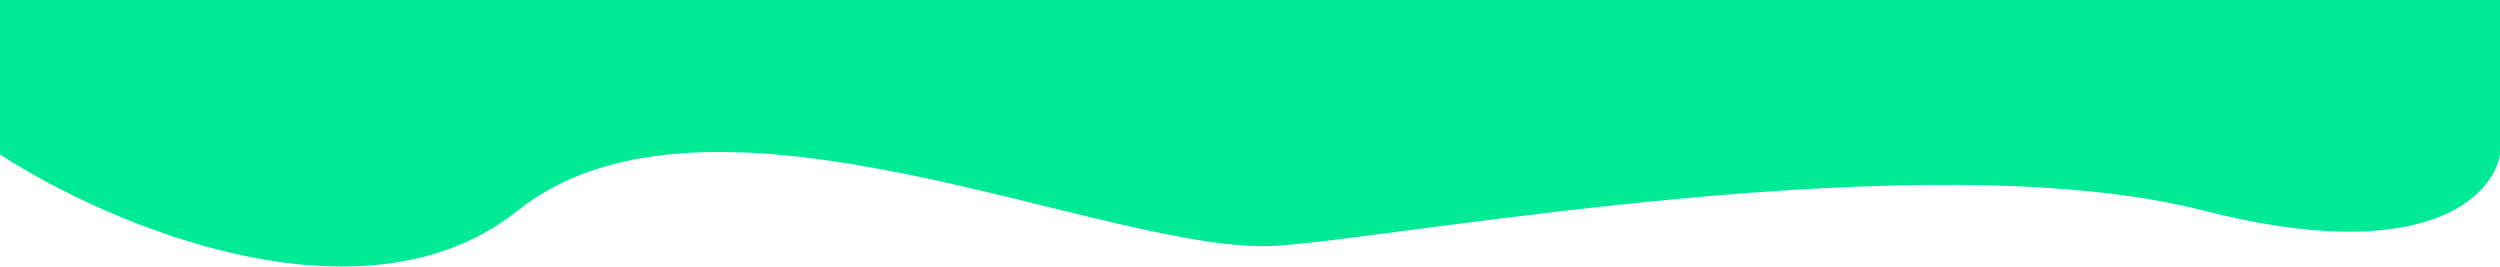 <svg width="1918" height="205" viewBox="0 0 1918 205" fill="none" xmlns="http://www.w3.org/2000/svg">
<path d="M397.259 161.522C278.37 256.317 82.882 172.334 0 118.494V0H1918V118.494C1912.71 150.93 1859.81 204.948 1690.51 161.522C1478.9 107.24 1079.37 181.525 980.5 188.5C853.5 197.46 545.87 43.028 397.259 161.522Z" fill="#00E995"/>
</svg>
